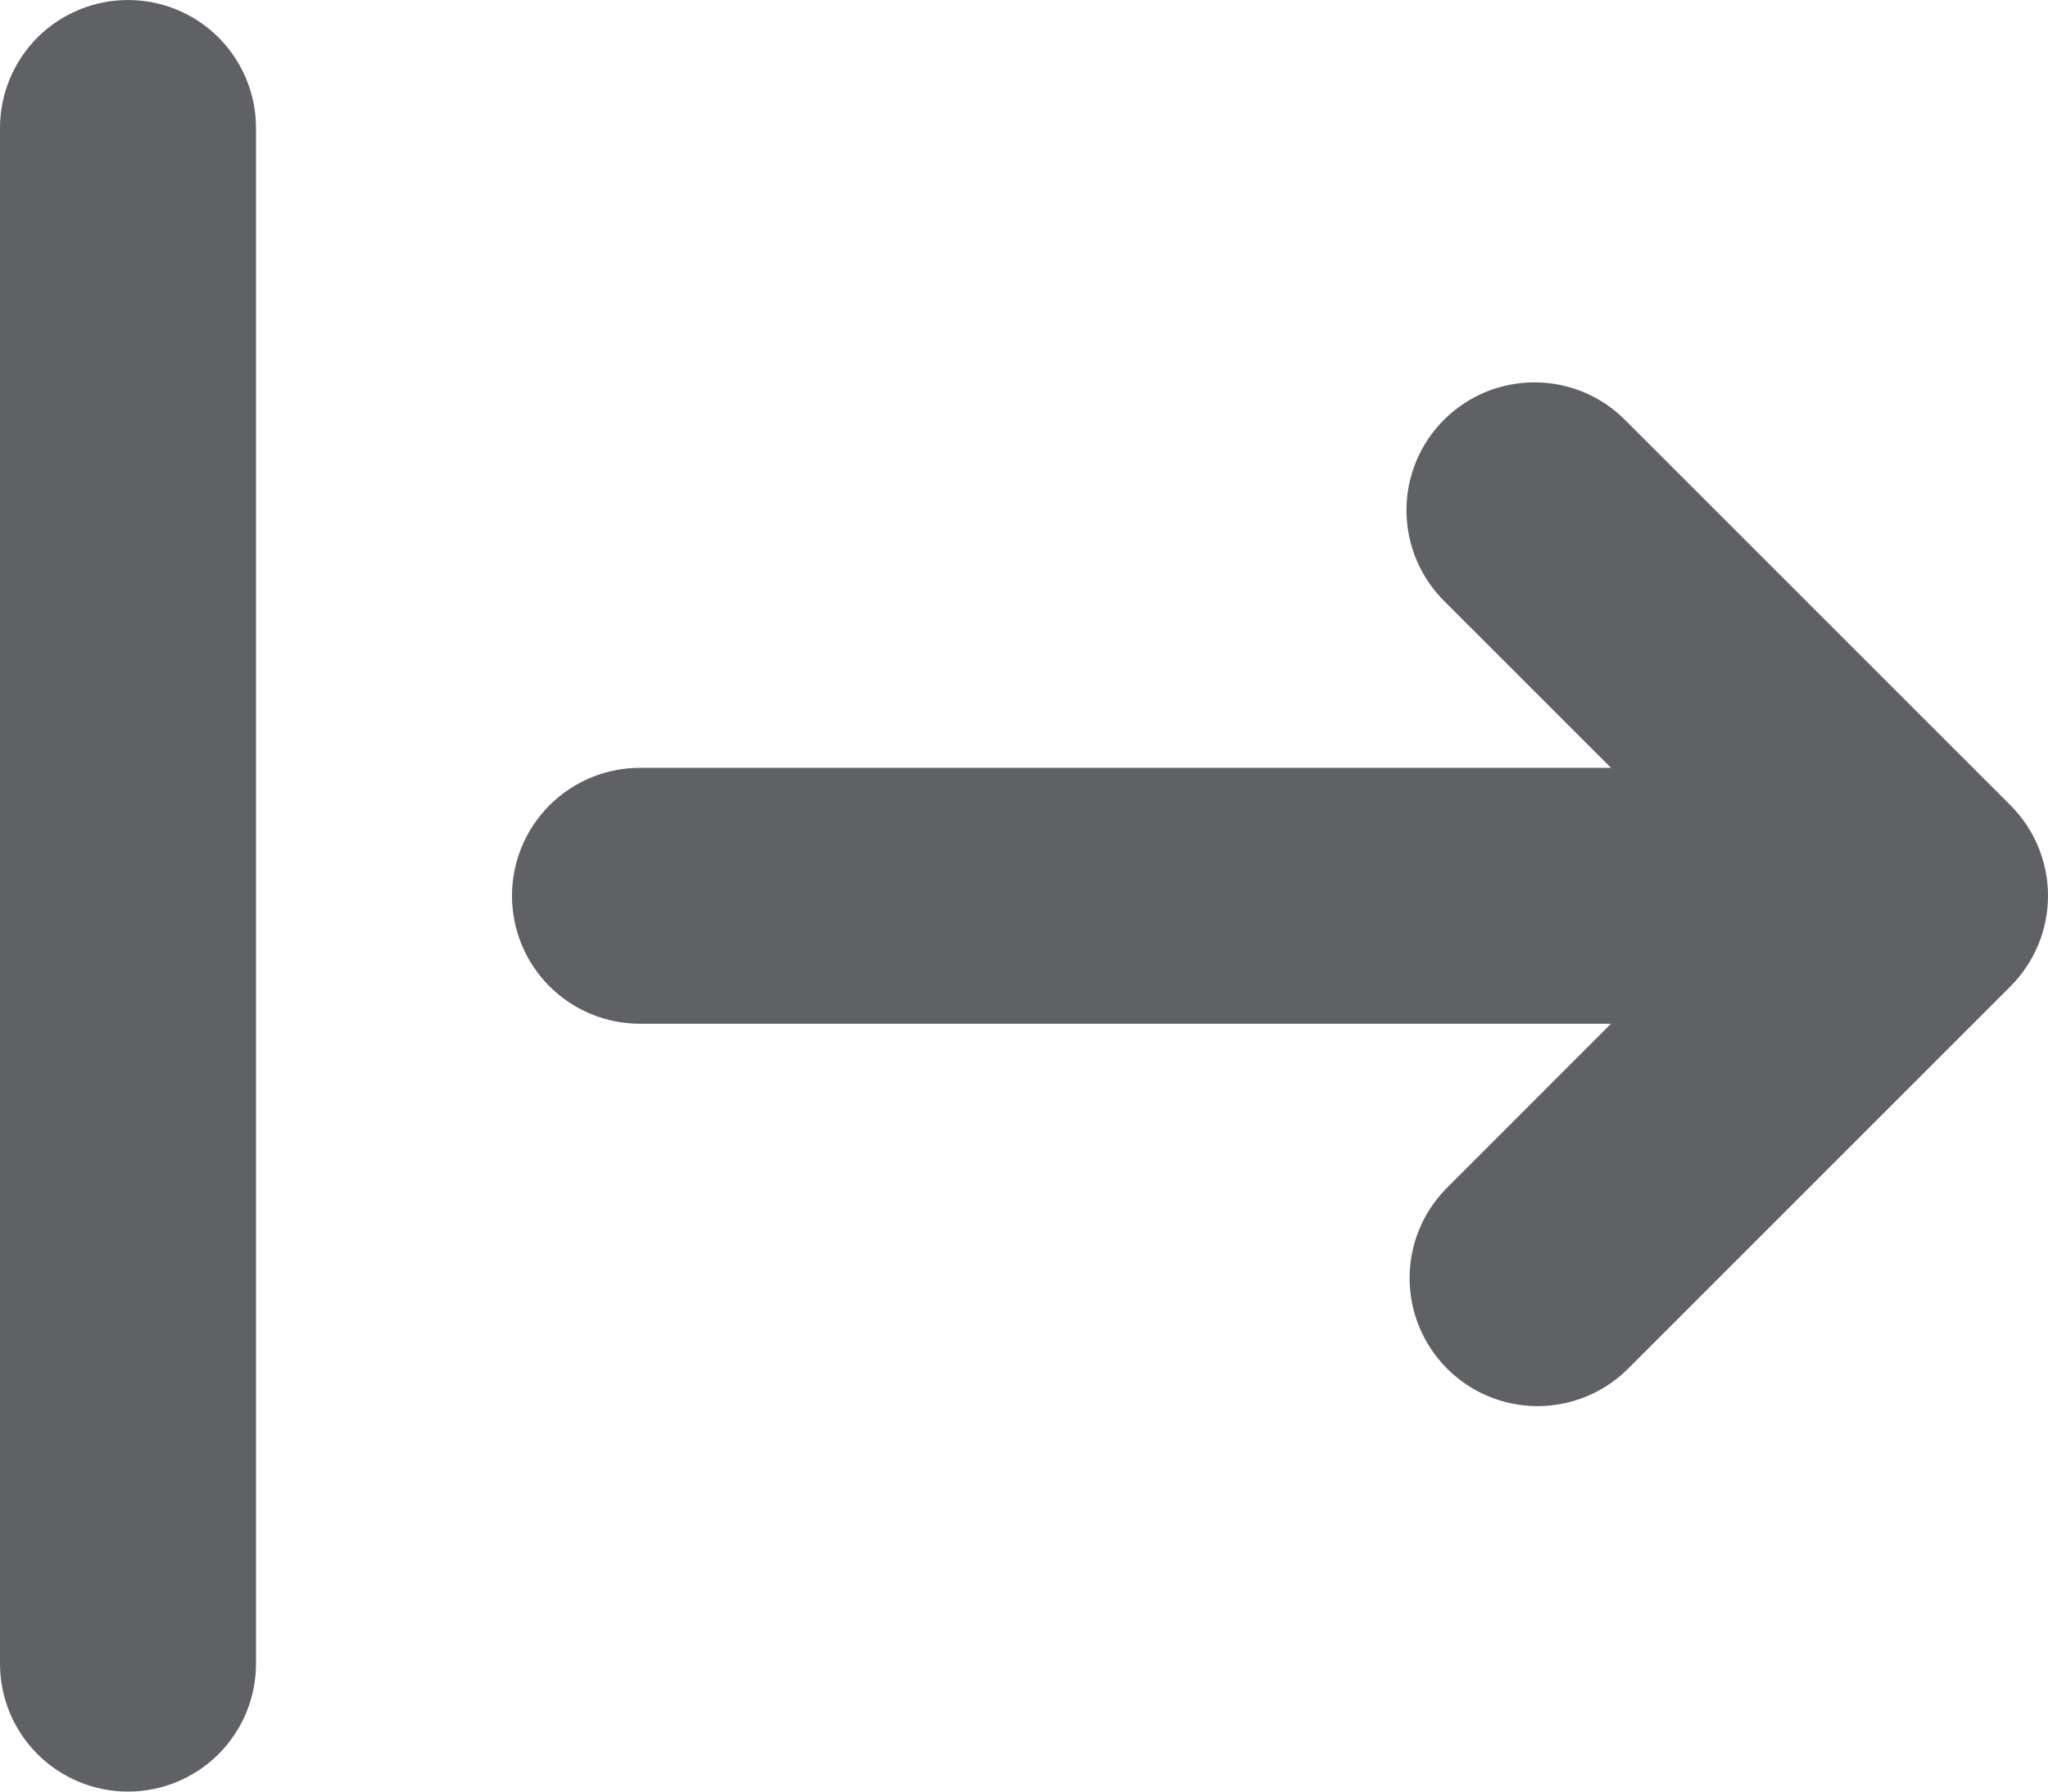 <svg width="24" height="21" viewBox="0 0 24 21" fill="none" xmlns="http://www.w3.org/2000/svg">
<path fill-rule="evenodd" clip-rule="evenodd" d="M1.5 0C1.102 0 0.721 0.158 0.439 0.439C0.158 0.721 0 1.102 0 1.5V19.5C0 19.898 0.158 20.28 0.439 20.561C0.721 20.842 1.102 21 1.5 21C1.898 21 2.279 20.842 2.561 20.561C2.842 20.28 3 19.898 3 19.5V1.5C3 1.102 2.842 0.721 2.561 0.439C2.279 0.158 1.898 0 1.5 0ZM16.94 13.94C16.666 14.223 16.515 14.601 16.519 14.995C16.522 15.388 16.68 15.764 16.958 16.042C17.236 16.321 17.612 16.478 18.006 16.482C18.399 16.485 18.778 16.334 19.061 16.061L23.561 11.561C23.842 11.279 24 10.898 24 10.5C24 10.102 23.842 9.721 23.561 9.44L19.061 4.94C18.922 4.796 18.757 4.682 18.574 4.603C18.391 4.525 18.194 4.483 17.995 4.482C17.796 4.48 17.598 4.518 17.414 4.593C17.23 4.669 17.062 4.78 16.921 4.921C16.78 5.062 16.669 5.229 16.593 5.414C16.518 5.598 16.48 5.796 16.482 5.995C16.484 6.194 16.525 6.391 16.604 6.574C16.682 6.757 16.797 6.922 16.94 7.061L18.879 9H7.5C7.102 9 6.721 9.158 6.439 9.439C6.158 9.721 6 10.102 6 10.5C6 10.898 6.158 11.28 6.439 11.561C6.721 11.842 7.102 12 7.5 12H18.879L16.94 13.94Z" fill="#606165"/>
</svg>
